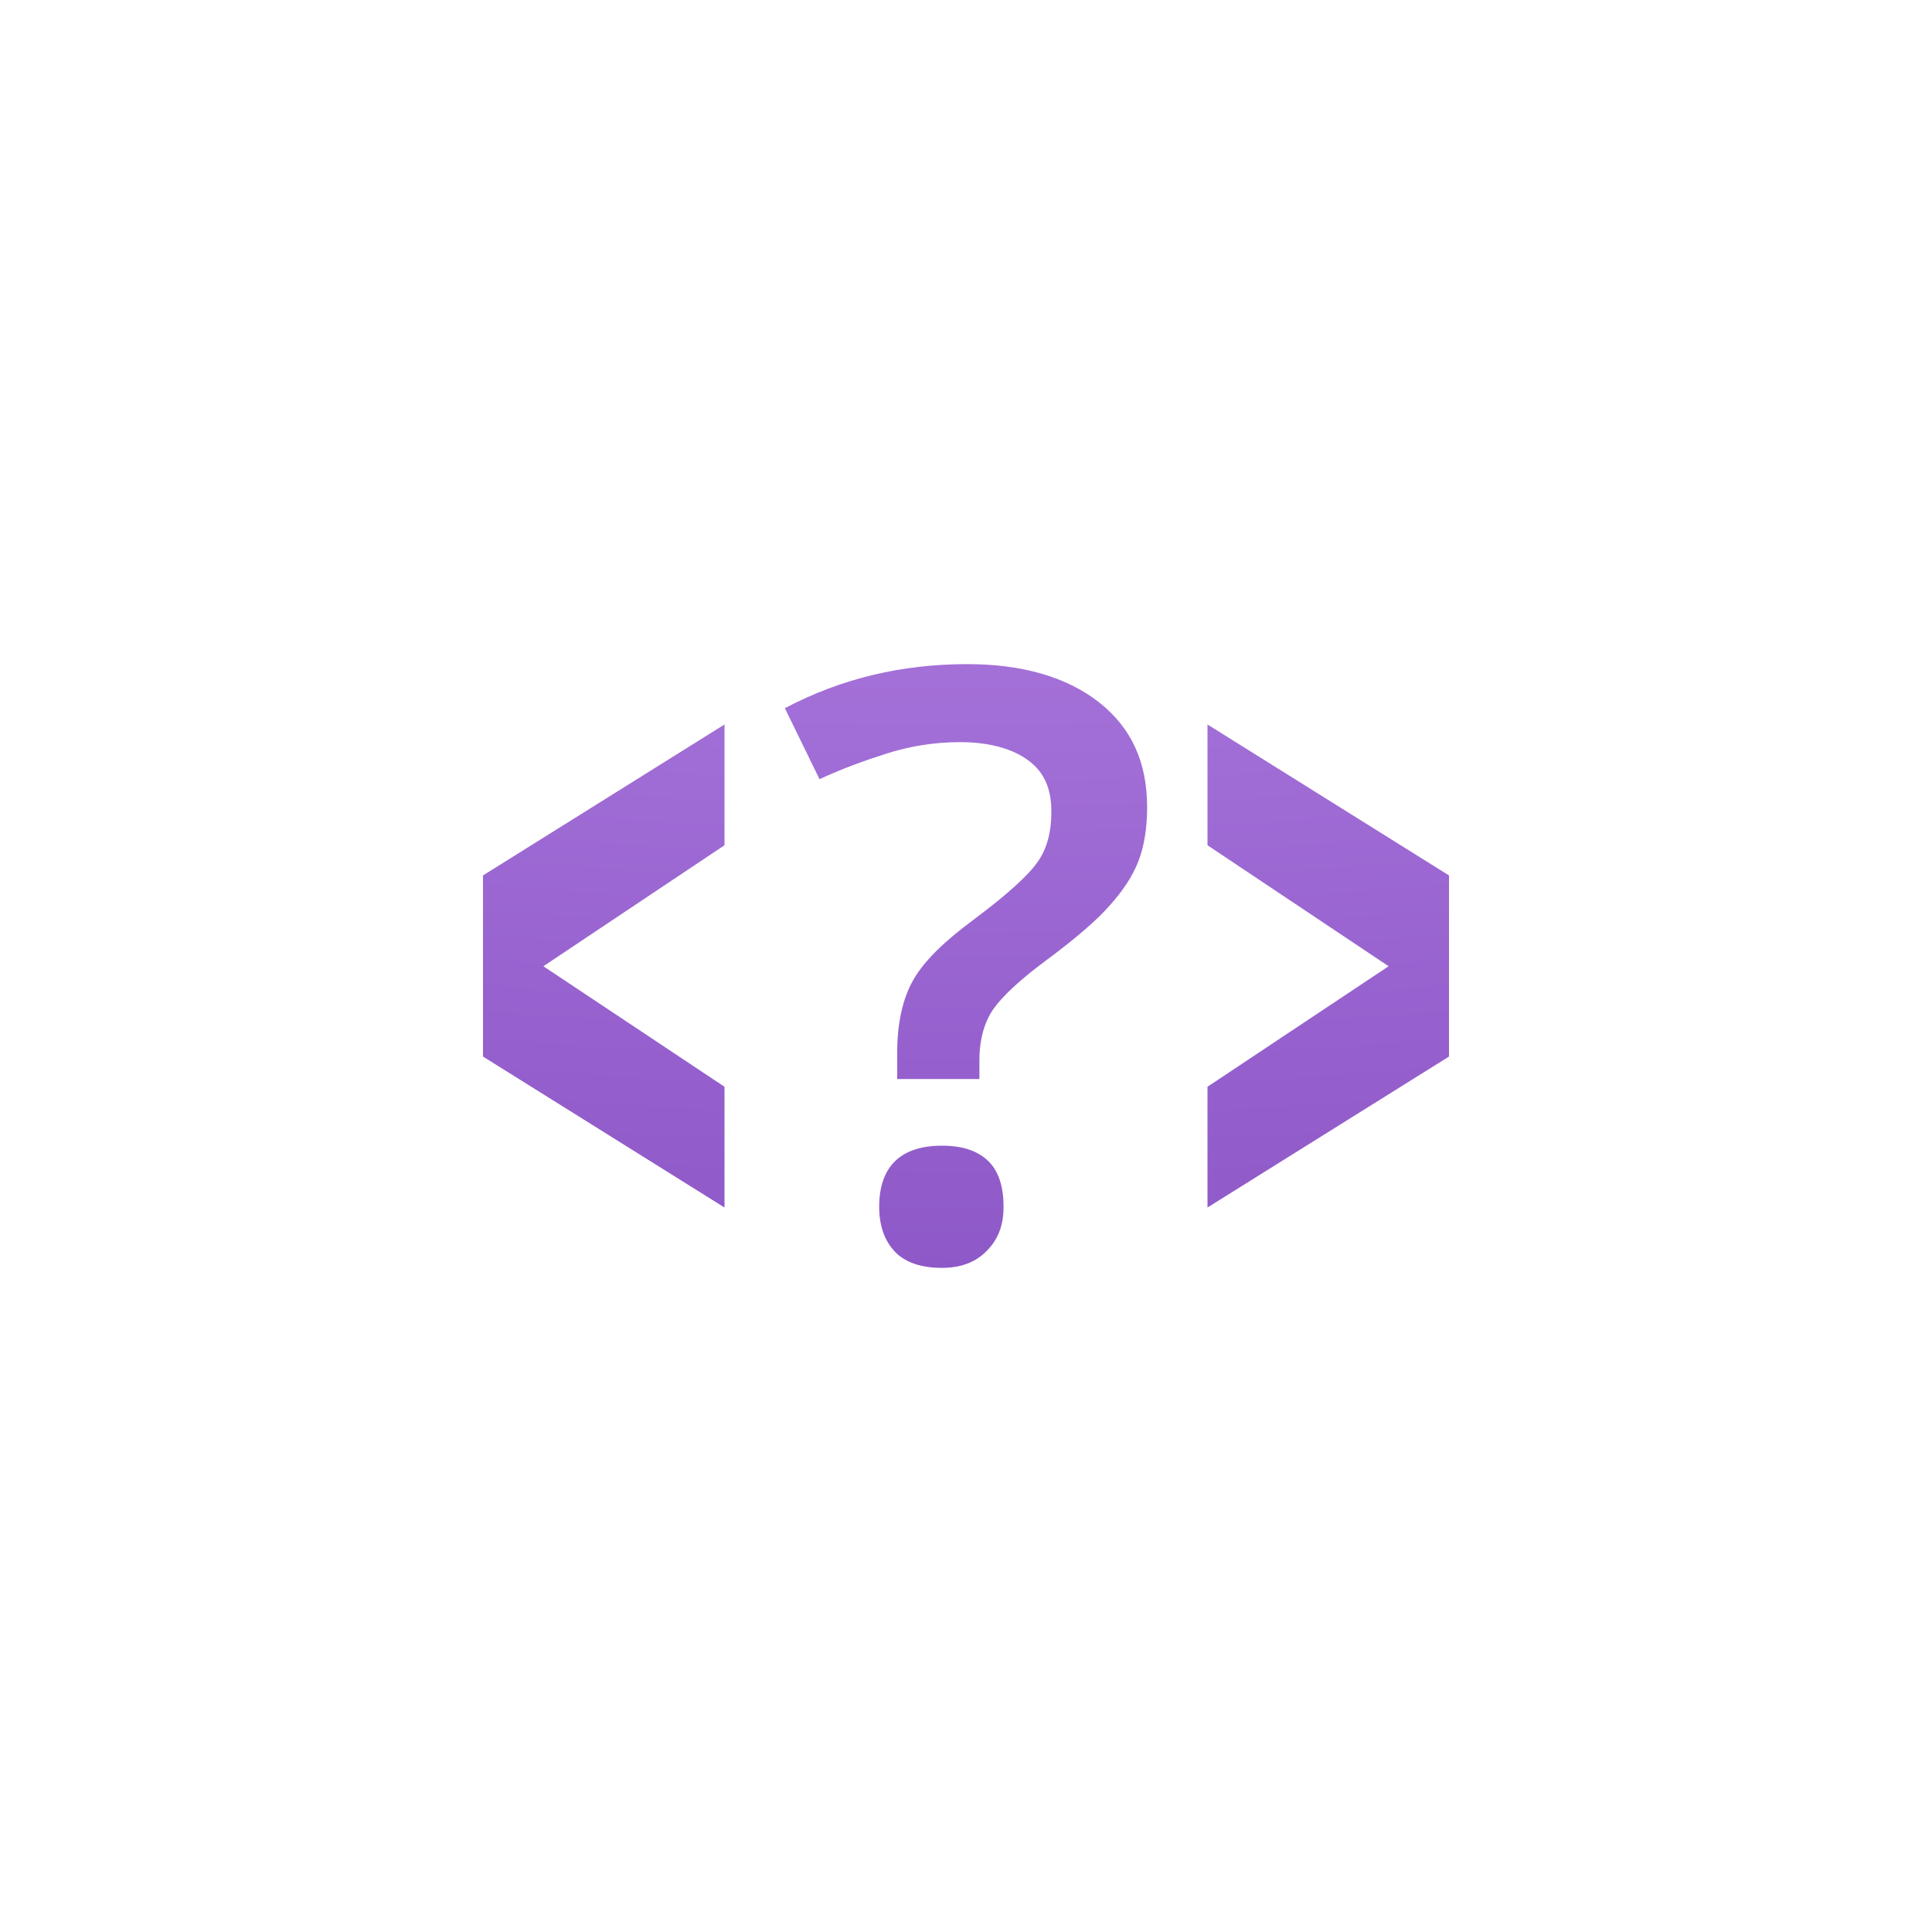 <?xml version="1.0" encoding="UTF-8" standalone="no"?>
<svg
   id="svg3810"
   height="16"
   width="16"
   version="1.1"
   sodipodi:docname="application-x-php.svg"
   inkscape:version="1.4 (e7c3feb100, 2024-10-09)"
   xmlns:inkscape="http://www.inkscape.org/namespaces/inkscape"
   xmlns:sodipodi="http://sodipodi.sourceforge.net/DTD/sodipodi-0.dtd"
   xmlns:xlink="http://www.w3.org/1999/xlink"
   xmlns="http://www.w3.org/2000/svg"
   xmlns:svg="http://www.w3.org/2000/svg"
   xmlns:rdf="http://www.w3.org/1999/02/22-rdf-syntax-ns#"
   xmlns:cc="http://creativecommons.org/ns#"
   xmlns:dc="http://purl.org/dc/elements/1.1/">
  <sodipodi:namedview
     id="namedview1"
     pagecolor="#ffffff"
     bordercolor="#000000"
     borderopacity="0.25"
     inkscape:showpageshadow="2"
     inkscape:pageopacity="0.0"
     inkscape:pagecheckerboard="0"
     inkscape:deskcolor="#d1d1d1"
     inkscape:zoom="70.75"
     inkscape:cx="8"
     inkscape:cy="8"
     inkscape:current-layer="svg3810" />
  <defs
     id="defs3812">
    <linearGradient
       gradientTransform="matrix(0.243,0,0,0.351,2.162,-0.432)"
       gradientUnits="userSpaceOnUse"
       xlink:href="#linearGradient3977"
       id="linearGradient3988"
       y2="41.077"
       x2="24"
       y1="6.923"
       x1="24" />
    <linearGradient
       id="linearGradient3977">
      <stop
         offset="0"
         style="stop-color:#ffffff;stop-opacity:1"
         id="stop3979" />
      <stop
         offset="0"
         style="stop-color:#ffffff;stop-opacity:0.235"
         id="stop3981" />
      <stop
         offset="1"
         style="stop-color:#ffffff;stop-opacity:0.157"
         id="stop3983" />
      <stop
         offset="1"
         style="stop-color:#ffffff;stop-opacity:0.392"
         id="stop3985" />
    </linearGradient>
    <linearGradient
       id="linearGradient3600">
      <stop
         offset="0"
         style="stop-color:#f4f4f4;stop-opacity:1"
         id="stop3602" />
      <stop
         offset="1"
         style="stop-color:#dbdbdb;stop-opacity:1"
         id="stop3604" />
    </linearGradient>
    <linearGradient
       gradientTransform="matrix(0.286,0,0,0.304,1.143,0.233)"
       gradientUnits="userSpaceOnUse"
       xlink:href="#linearGradient3600"
       id="linearGradient3806"
       y2="47.013"
       x2="25.132"
       y1="0.985"
       x1="25.132" />
    <linearGradient
       id="linearGradient3104-9">
      <stop
         offset="0"
         style="stop-color:#000000;stop-opacity:0.34"
         id="stop3106-5" />
      <stop
         offset="1"
         style="stop-color:#000000;stop-opacity:0.247"
         id="stop3108-5" />
    </linearGradient>
    <linearGradient
       gradientTransform="matrix(0.254,0,0,0.305,19.129,-0.685)"
       gradientUnits="userSpaceOnUse"
       xlink:href="#linearGradient3104-9"
       id="linearGradient3019"
       y2="2.906"
       x2="-51.786"
       y1="50.786"
       x1="-51.786" />
    <linearGradient
       id="linearGradient4330">
      <stop
         offset="0"
         style="stop-color:#e4c6fa;stop-opacity:1"
         id="stop4332" />
      <stop
         offset="0.262"
         style="stop-color:#cd9ef7;stop-opacity:1"
         id="stop4334" />
      <stop
         offset="0.705"
         style="stop-color:#7239b3;stop-opacity:1"
         id="stop4336" />
      <stop
         offset="1"
         style="stop-color:#452981;stop-opacity:1"
         id="stop4338" />
    </linearGradient>
    <radialGradient
       xlink:href="#linearGradient4330"
       id="radialGradient885"
       gradientUnits="userSpaceOnUse"
       gradientTransform="matrix(0,3.74,-4.955,0,88.431,-81.327)"
       cx="17.348"
       cy="16.232"
       fx="17.348"
       fy="16.232"
       r="12.672" />
  </defs>
  <path
     style="color:#bebebe;opacity:1;isolation:auto;mix-blend-mode:normal;fill:url(#radialGradient885);fill-opacity:1;stroke-width:0.5;marker:none;font-variant-east_asian:normal;vector-effect:none;stroke:none;stroke-linecap:butt;stroke-linejoin:round;stroke-miterlimit:4;stroke-dasharray:none;stroke-dashoffset:0;stroke-opacity:1"
     d="M 8.012 5.5 C 7.473 5.5 6.972 5.616 6.5 5.865 L 6.787 6.453 C 6.966 6.369 7.155 6.3 7.344 6.24 C 7.532 6.181 7.73 6.146 7.951 6.146 C 8.195 6.146 8.391 6.202 8.521 6.301 C 8.652 6.4 8.707 6.537 8.707 6.723 C 8.707 6.881 8.675 7.022 8.594 7.137 C 8.515 7.251 8.339 7.41 8.062 7.617 C 7.83 7.789 7.659 7.95 7.566 8.111 C 7.473 8.272 7.43 8.48 7.43 8.723 L 7.43 8.936 L 8.111 8.936 L 8.111 8.783 C 8.111 8.605 8.153 8.465 8.225 8.359 C 8.299 8.253 8.44 8.12 8.656 7.959 C 8.91 7.771 9.087 7.617 9.189 7.5 C 9.294 7.383 9.375 7.265 9.426 7.137 C 9.477 7.007 9.5 6.851 9.5 6.686 C 9.5 6.313 9.371 6.03 9.104 5.818 C 8.836 5.607 8.467 5.5 8.012 5.5 z M 6 6 L 4 7.25 L 4 8.75 L 6 10 L 6 9 L 4.5 8.002 L 6 7 L 6 6 z M 10 6 L 10 7 L 11.5 8.002 L 10 9 L 10 10 L 12 8.75 L 12 7.25 L 10 6 z M 7.801 9.488 C 7.459 9.488 7.281 9.661 7.281 9.994 C 7.281 10.155 7.328 10.281 7.416 10.371 C 7.504 10.459 7.636 10.5 7.801 10.5 C 7.966 10.5 8.086 10.448 8.174 10.357 C 8.264 10.265 8.311 10.151 8.311 9.994 C 8.311 9.835 8.274 9.703 8.186 9.617 C 8.097 9.529 7.968 9.488 7.801 9.488 z "
     id="path848" />
</svg>
